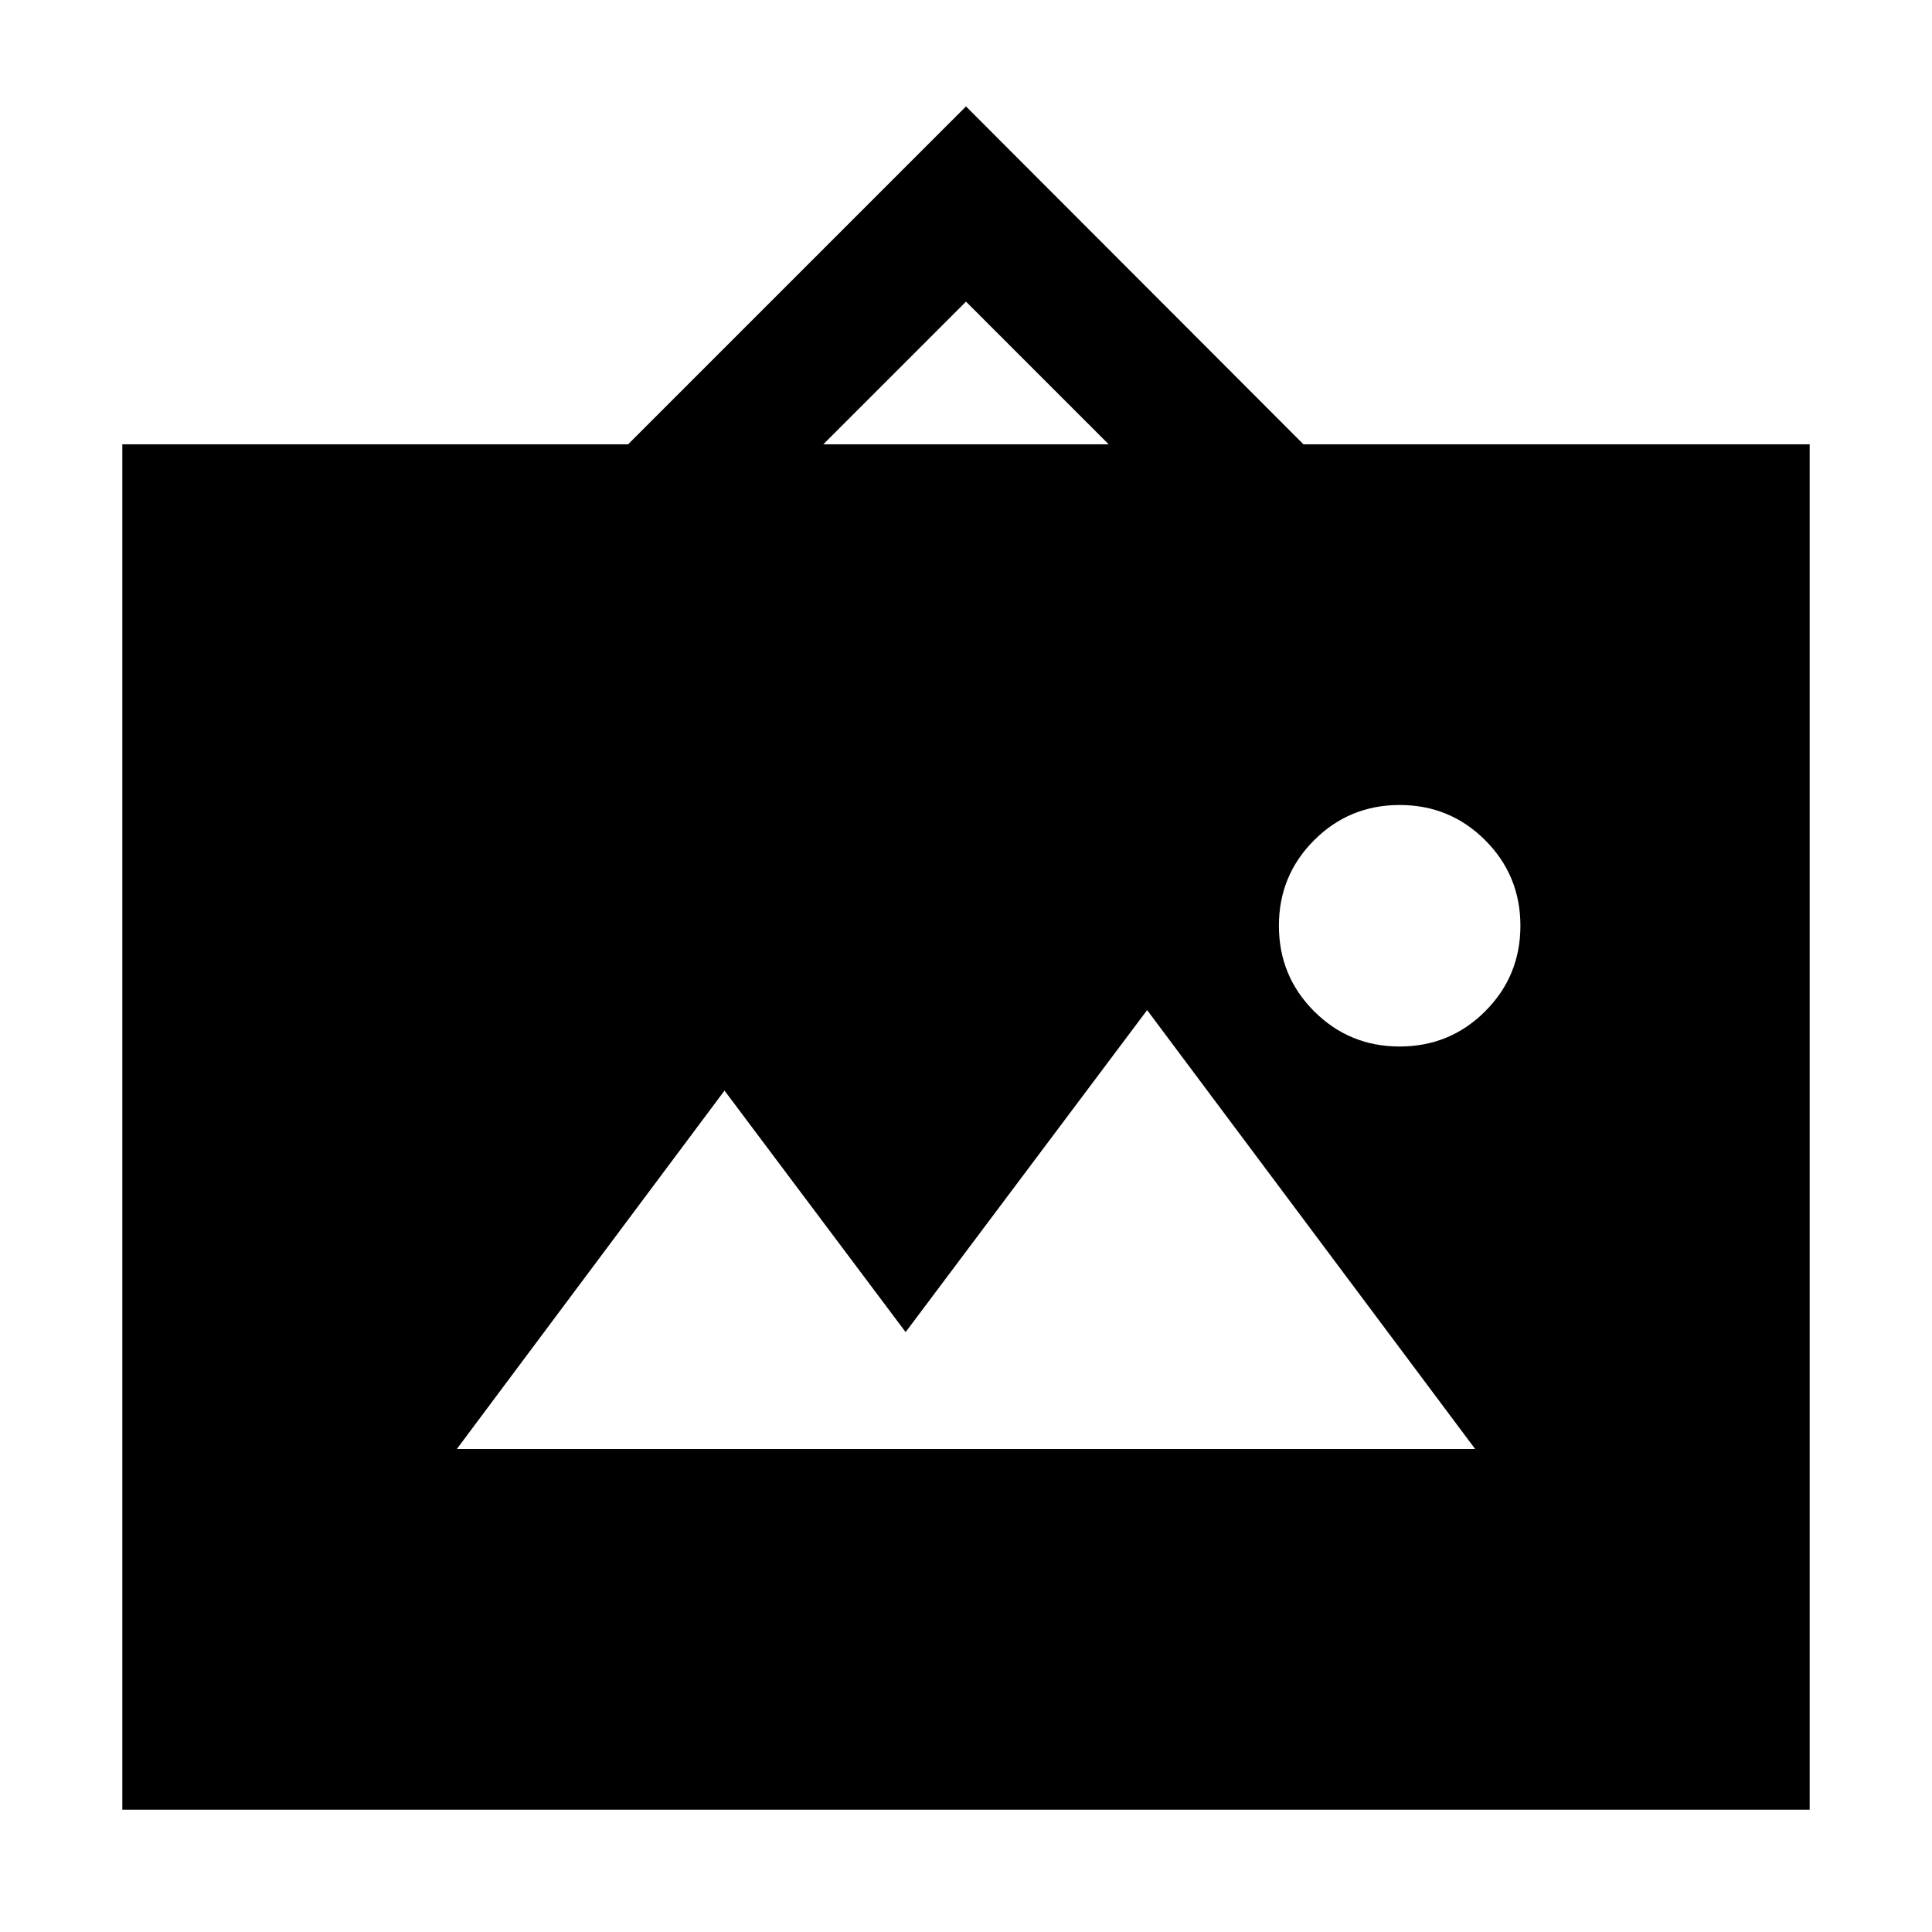 <svg xmlns="http://www.w3.org/2000/svg" height="24" viewBox="0 -960 960 960" width="24"><path d="M60.78-60.78v-678.44h251.31L480-907.13l167.69 167.91h251.53v678.44H60.78ZM227-240h506L570-458.09l-120 160-90-120L227-240Zm468.48-200q25 0 42.5-17.5t17.5-42.5q0-25-17.5-42.5t-42.5-17.5q-25 0-42.5 17.5t-17.5 42.5q0 25 17.5 42.5t42.5 17.5ZM409.09-739.22h141.82L480-810.13l-70.91 70.91Z"/></svg>